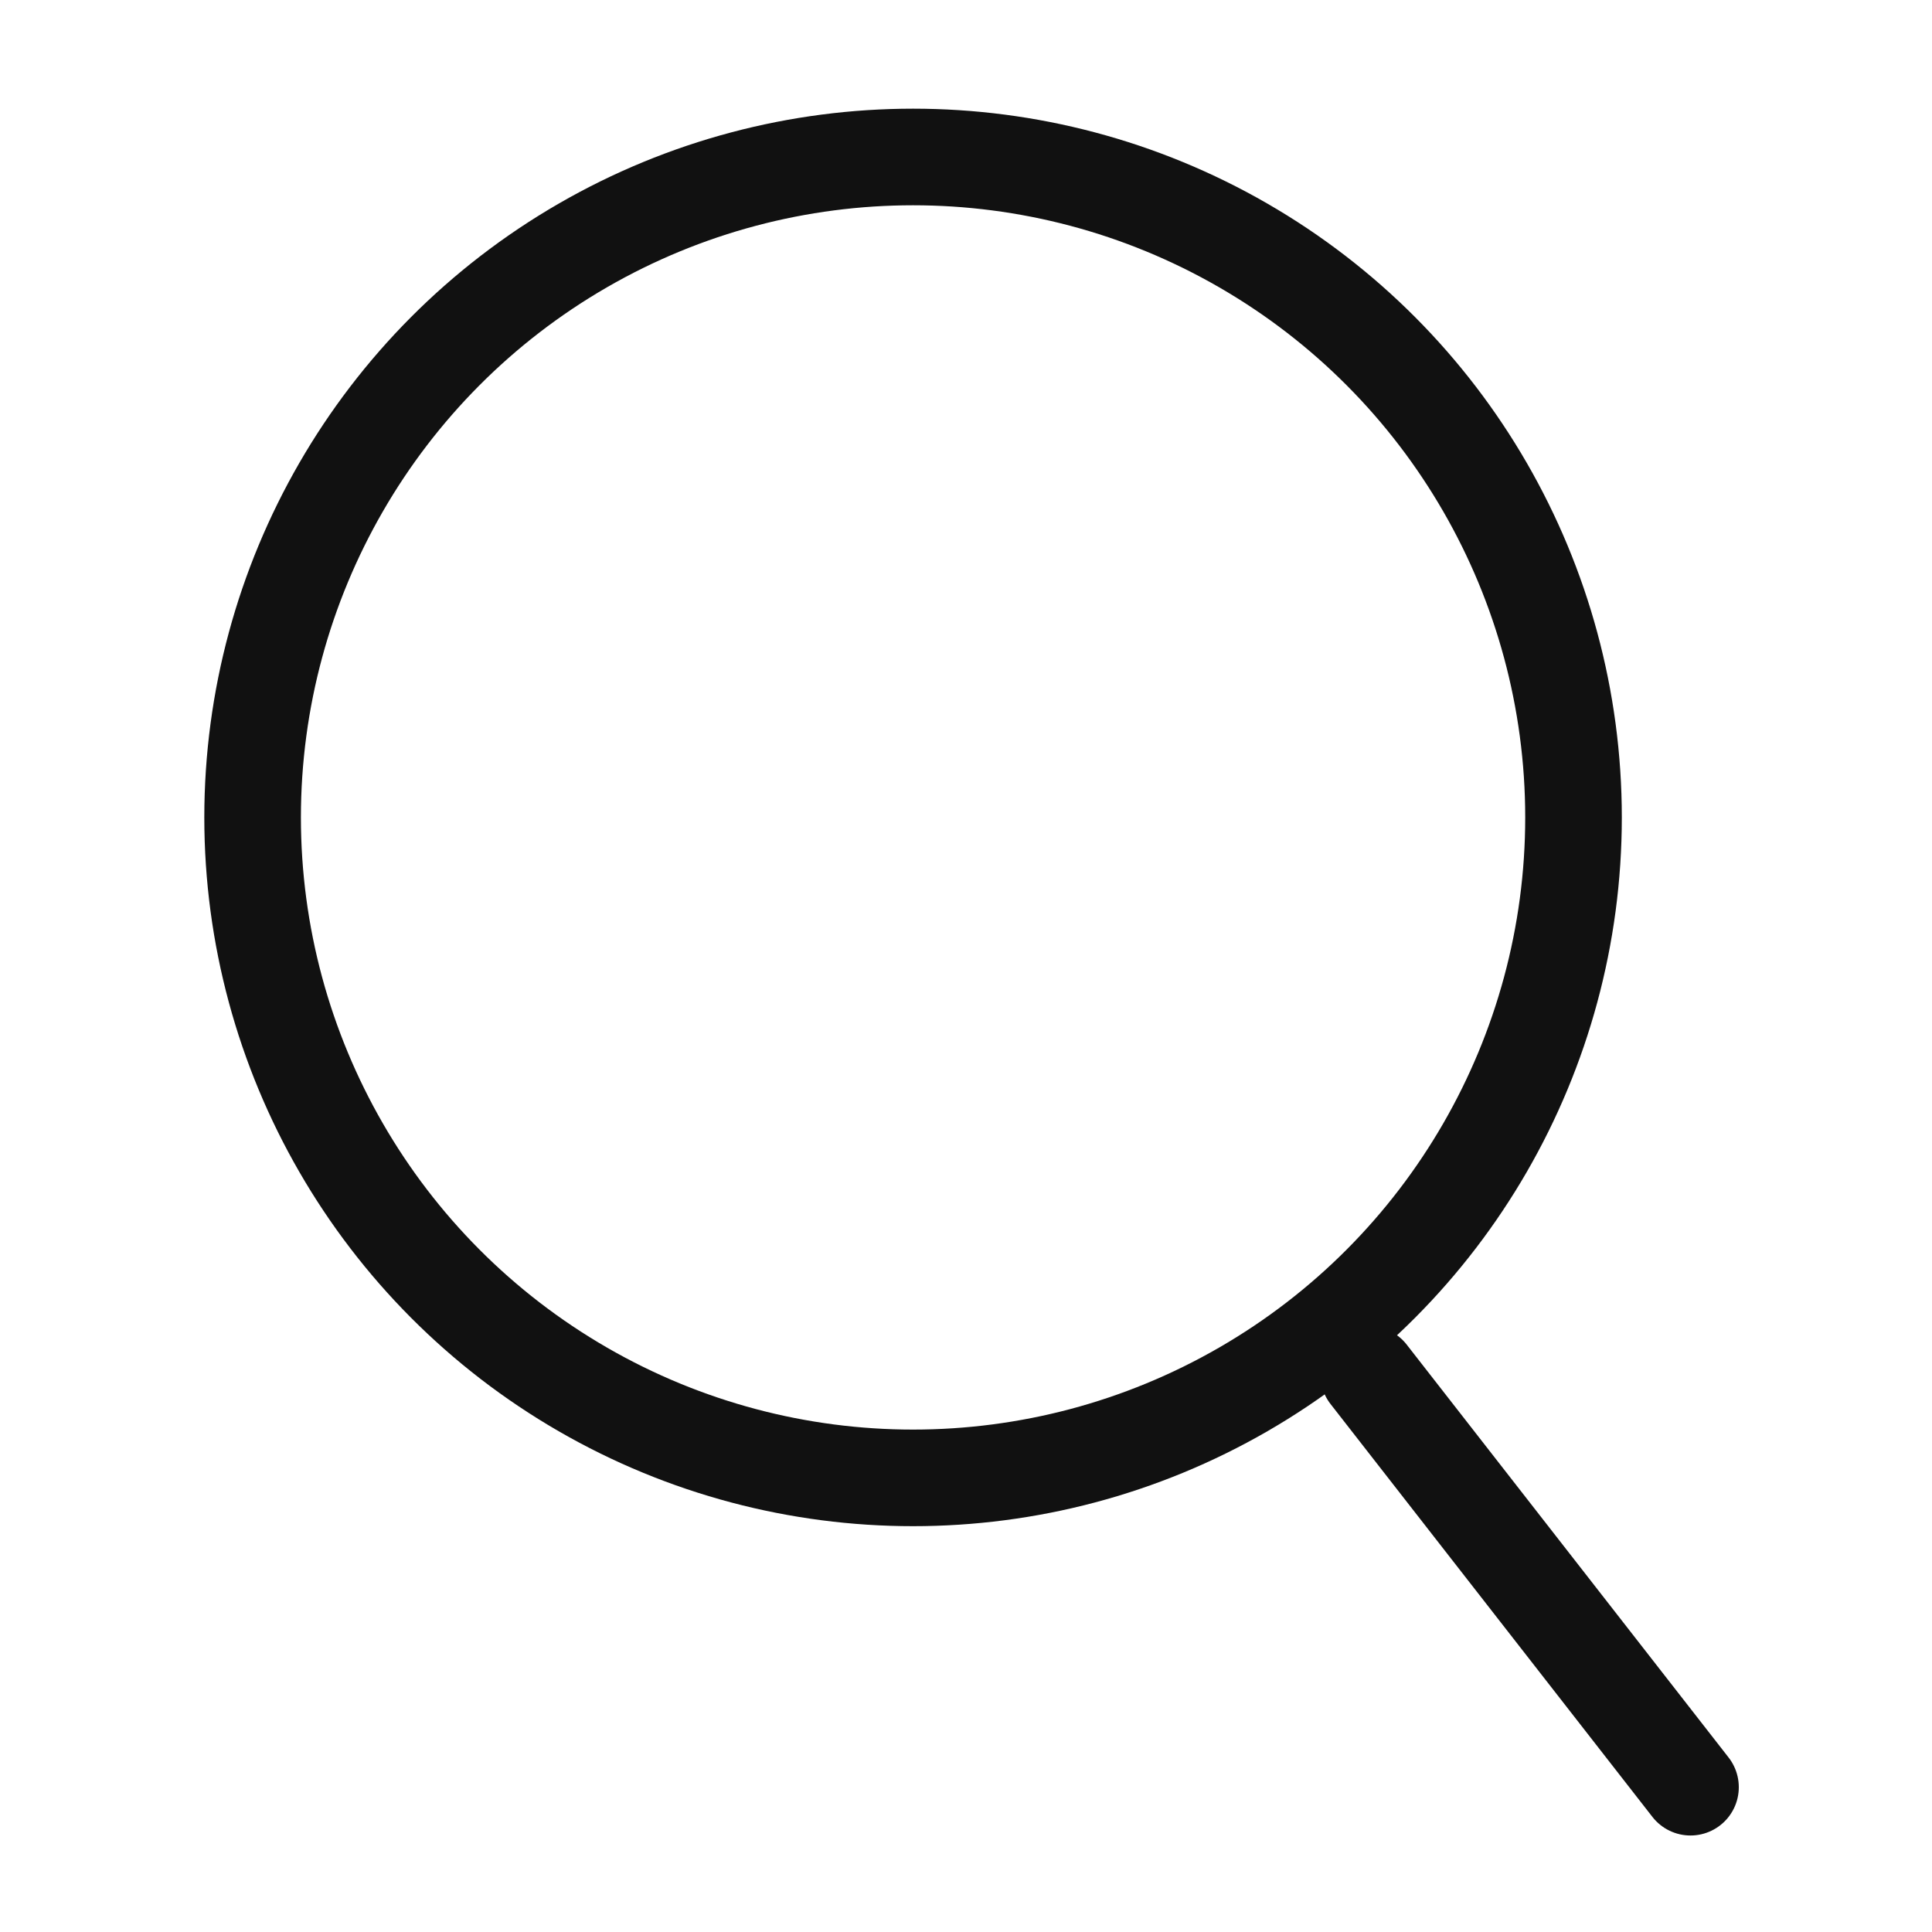 <svg xmlns="http://www.w3.org/2000/svg" width="20" height="20" viewBox="0 0 20 20">
    <g data-name="그룹 20467">
        <path data-name="사각형 6472" style="fill:none" d="M0 0h20v20H0z"/>
        <g data-name="그룹 20279">
            <path data-name="선 380" transform="translate(14.168 14.227)" style="stroke-linecap:round;stroke:#111;fill:none" d="m0 0 3.332 4.274"/>
            <g data-name="타원 829" transform="translate(2.115 1.125)" style="stroke:#111;fill:none">
                <circle cx="7.337" cy="7.337" r="7.337" style="stroke:none"/>
                <circle cx="7.337" cy="7.337" r="6.837" style="fill:none"/>
            </g>
        </g>
    </g>
</svg>
